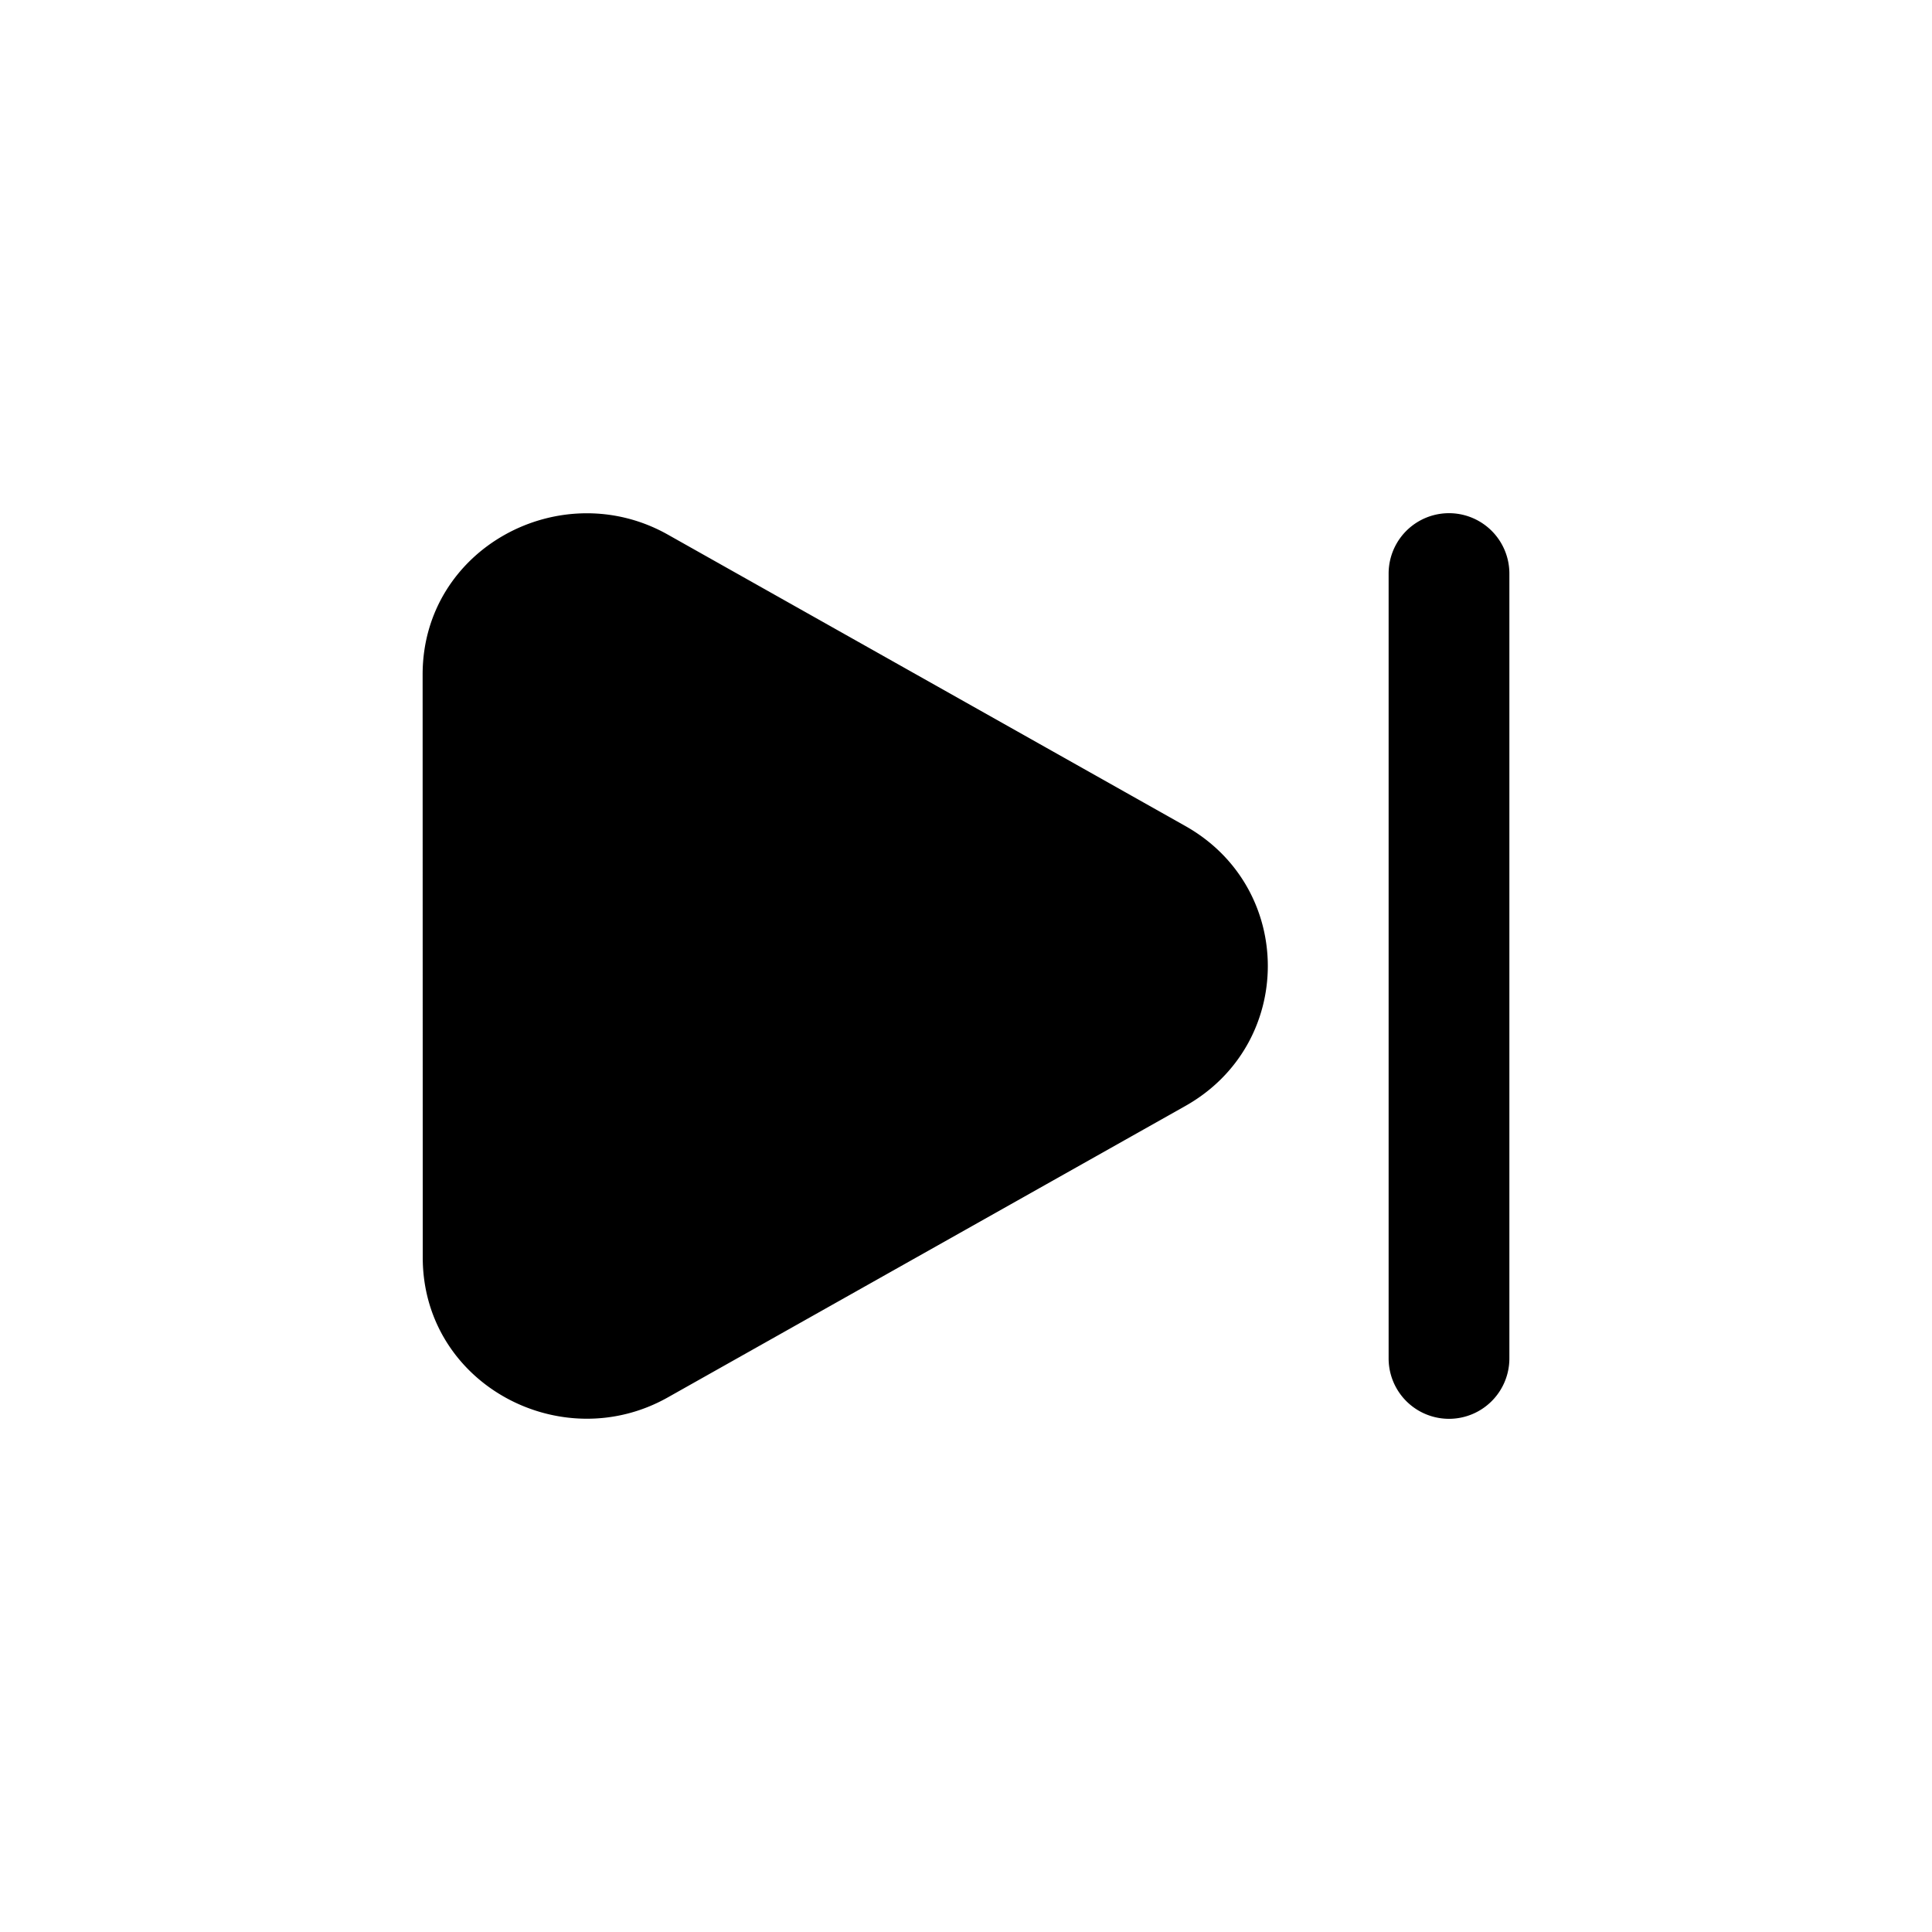<svg xmlns="http://www.w3.org/2000/svg" width="16" height="16" fill="none" class="persona-icon" viewBox="0 0 16 16"><path fill="currentColor" d="M12.5 4.75v6.5a.5.5 0 0 1-1 0v-6.5a.5.5 0 0 1 1 0M3.5 5.586c0-1.046 1.144-1.657 2.03-1.159l4.287 2.414c.91.513.91 1.805 0 2.318L5.53 11.573c-.885.498-2.029-.113-2.029-1.159z"/></svg>